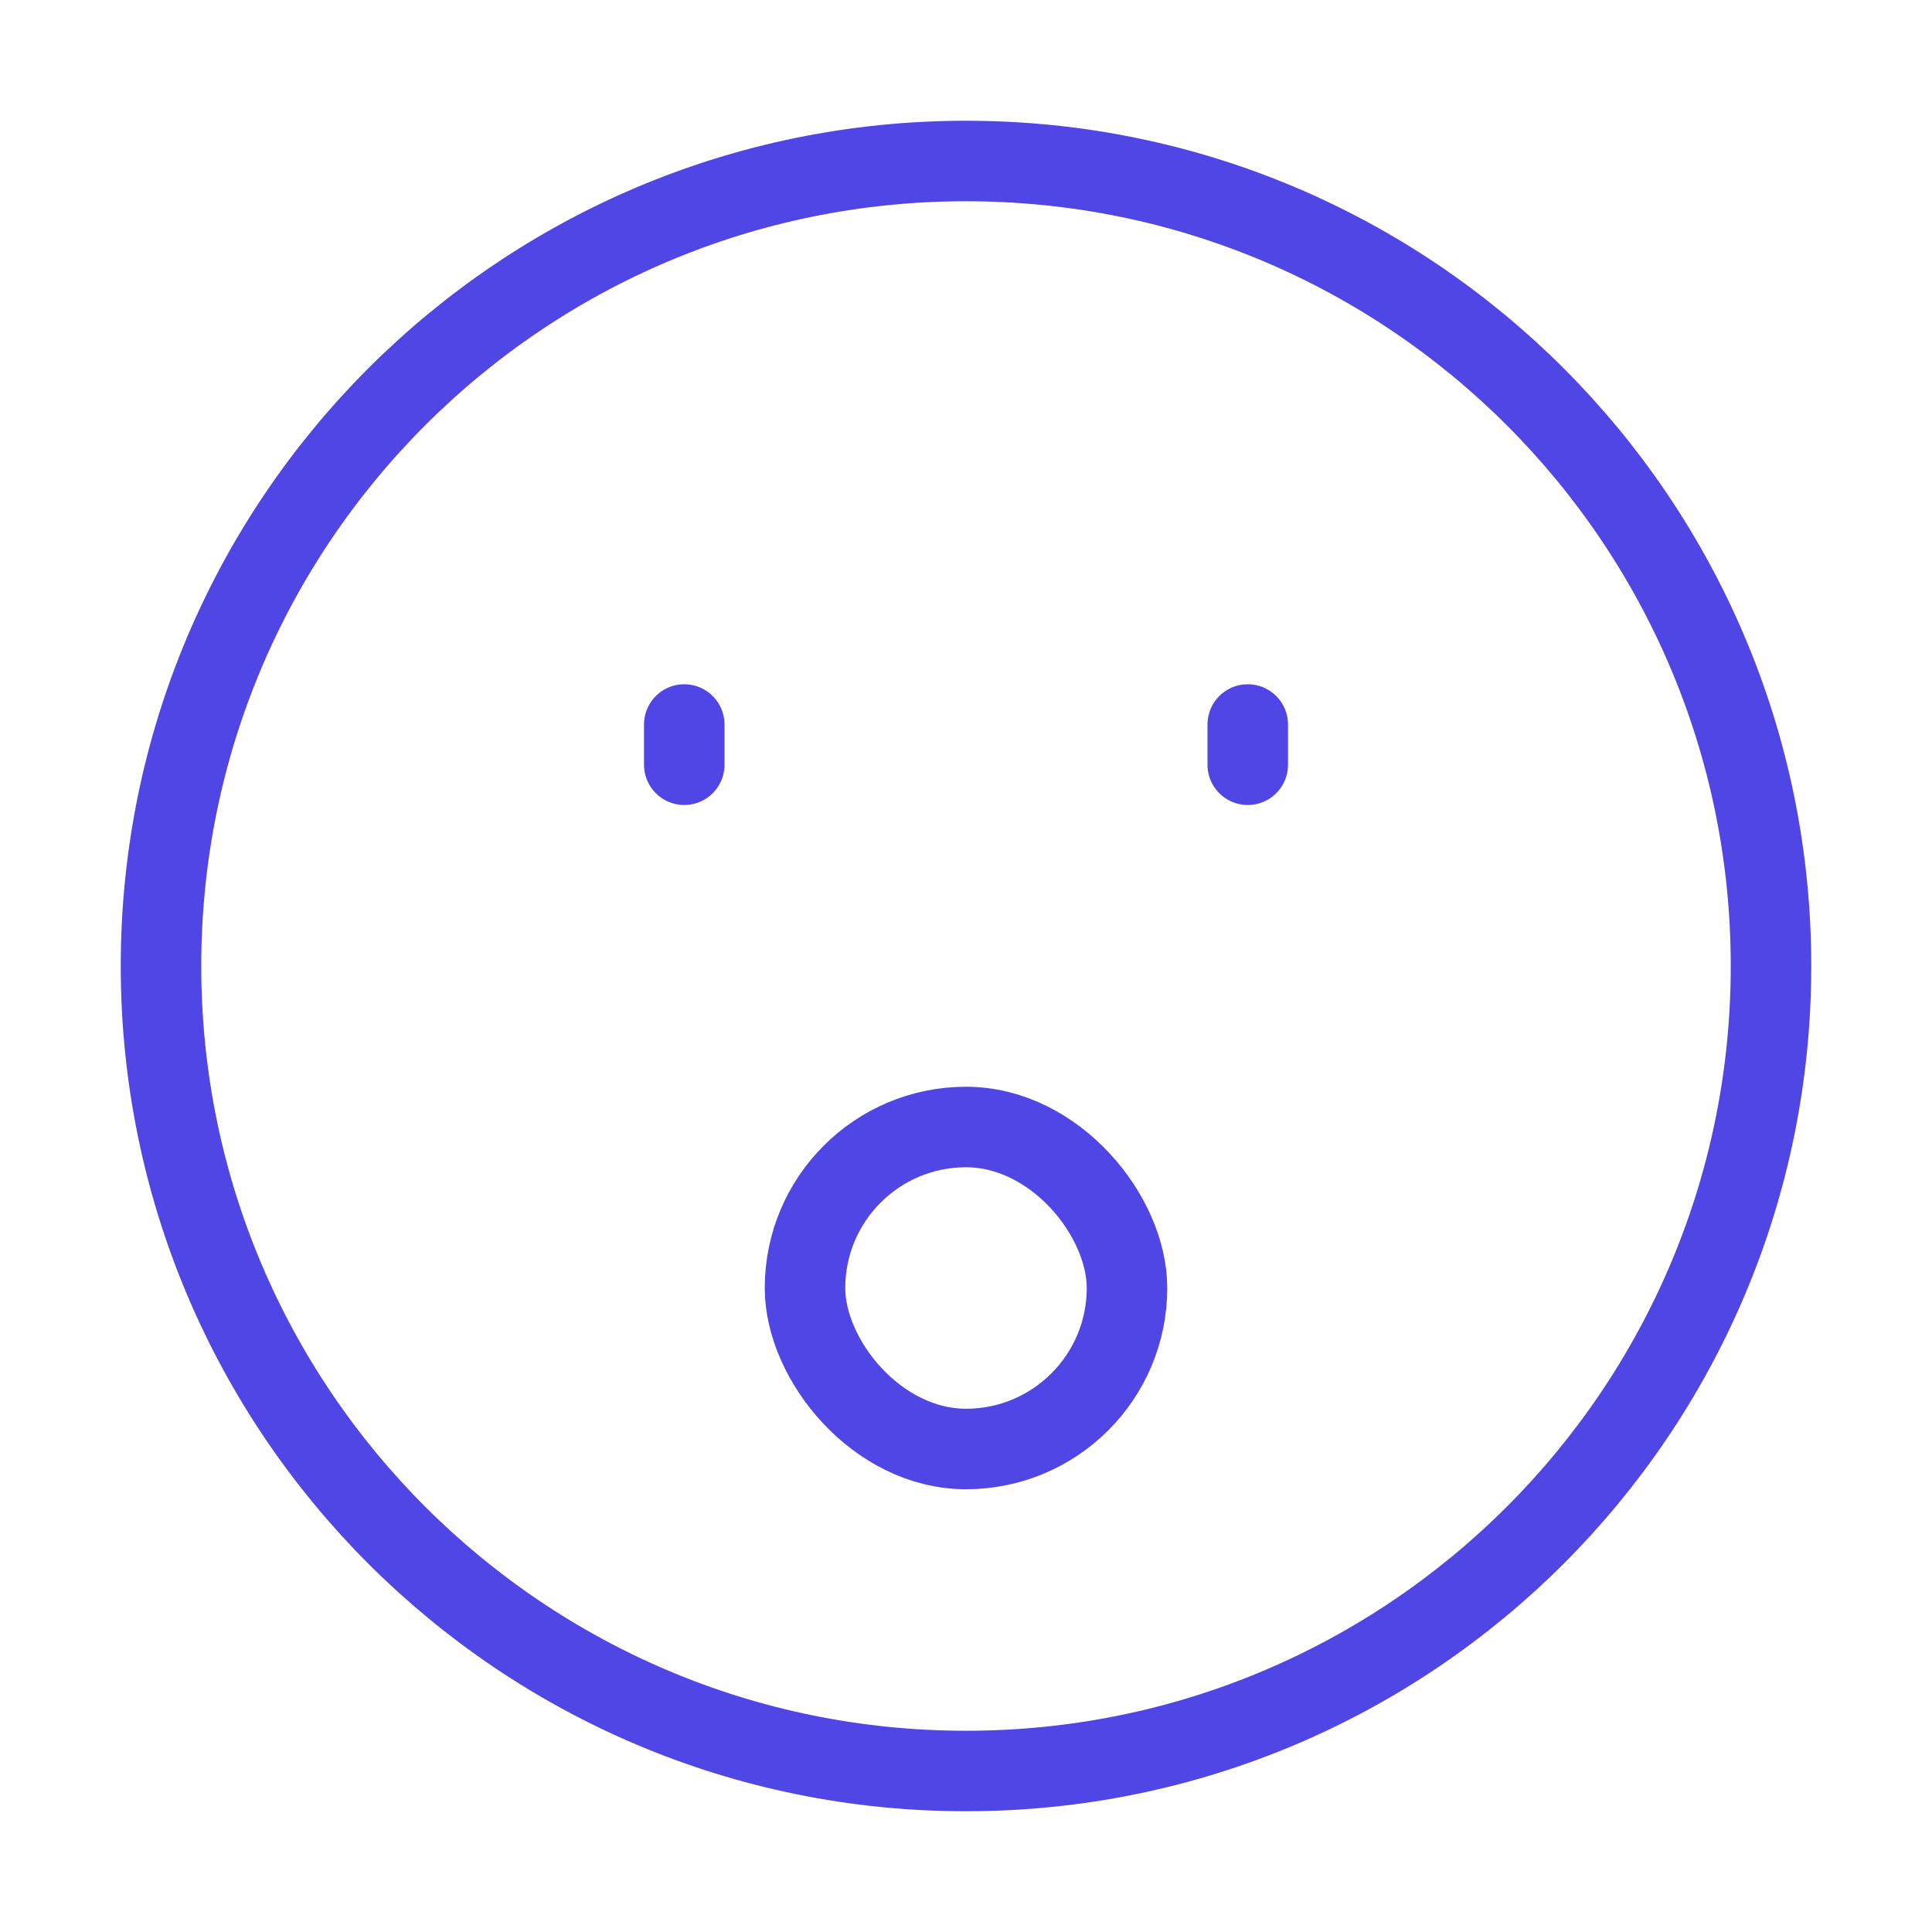 <?xml version="1.0" encoding="UTF-8"?><svg width="38" height="38" viewBox="0 0 48 48" fill="none" xmlns="http://www.w3.org/2000/svg"><path d="M24 44C35.046 44 44 35.046 44 24C44 12.954 35.046 4 24 4C12.954 4 4 12.954 4 24C4 35.046 12.954 44 24 44Z" fill="none" stroke="#4f46e5" stroke-width="2" stroke-linejoin="round"/><path d="M31 18V19" stroke="#4f46e5" stroke-width="2" stroke-linecap="round" stroke-linejoin="round"/><path d="M17 18V19" stroke="#4f46e5" stroke-width="2" stroke-linecap="round" stroke-linejoin="round"/><rect x="20" y="28" width="8" height="8" rx="4" fill="none" stroke="#4f46e5" stroke-width="2" stroke-linecap="round" stroke-linejoin="round"/></svg>